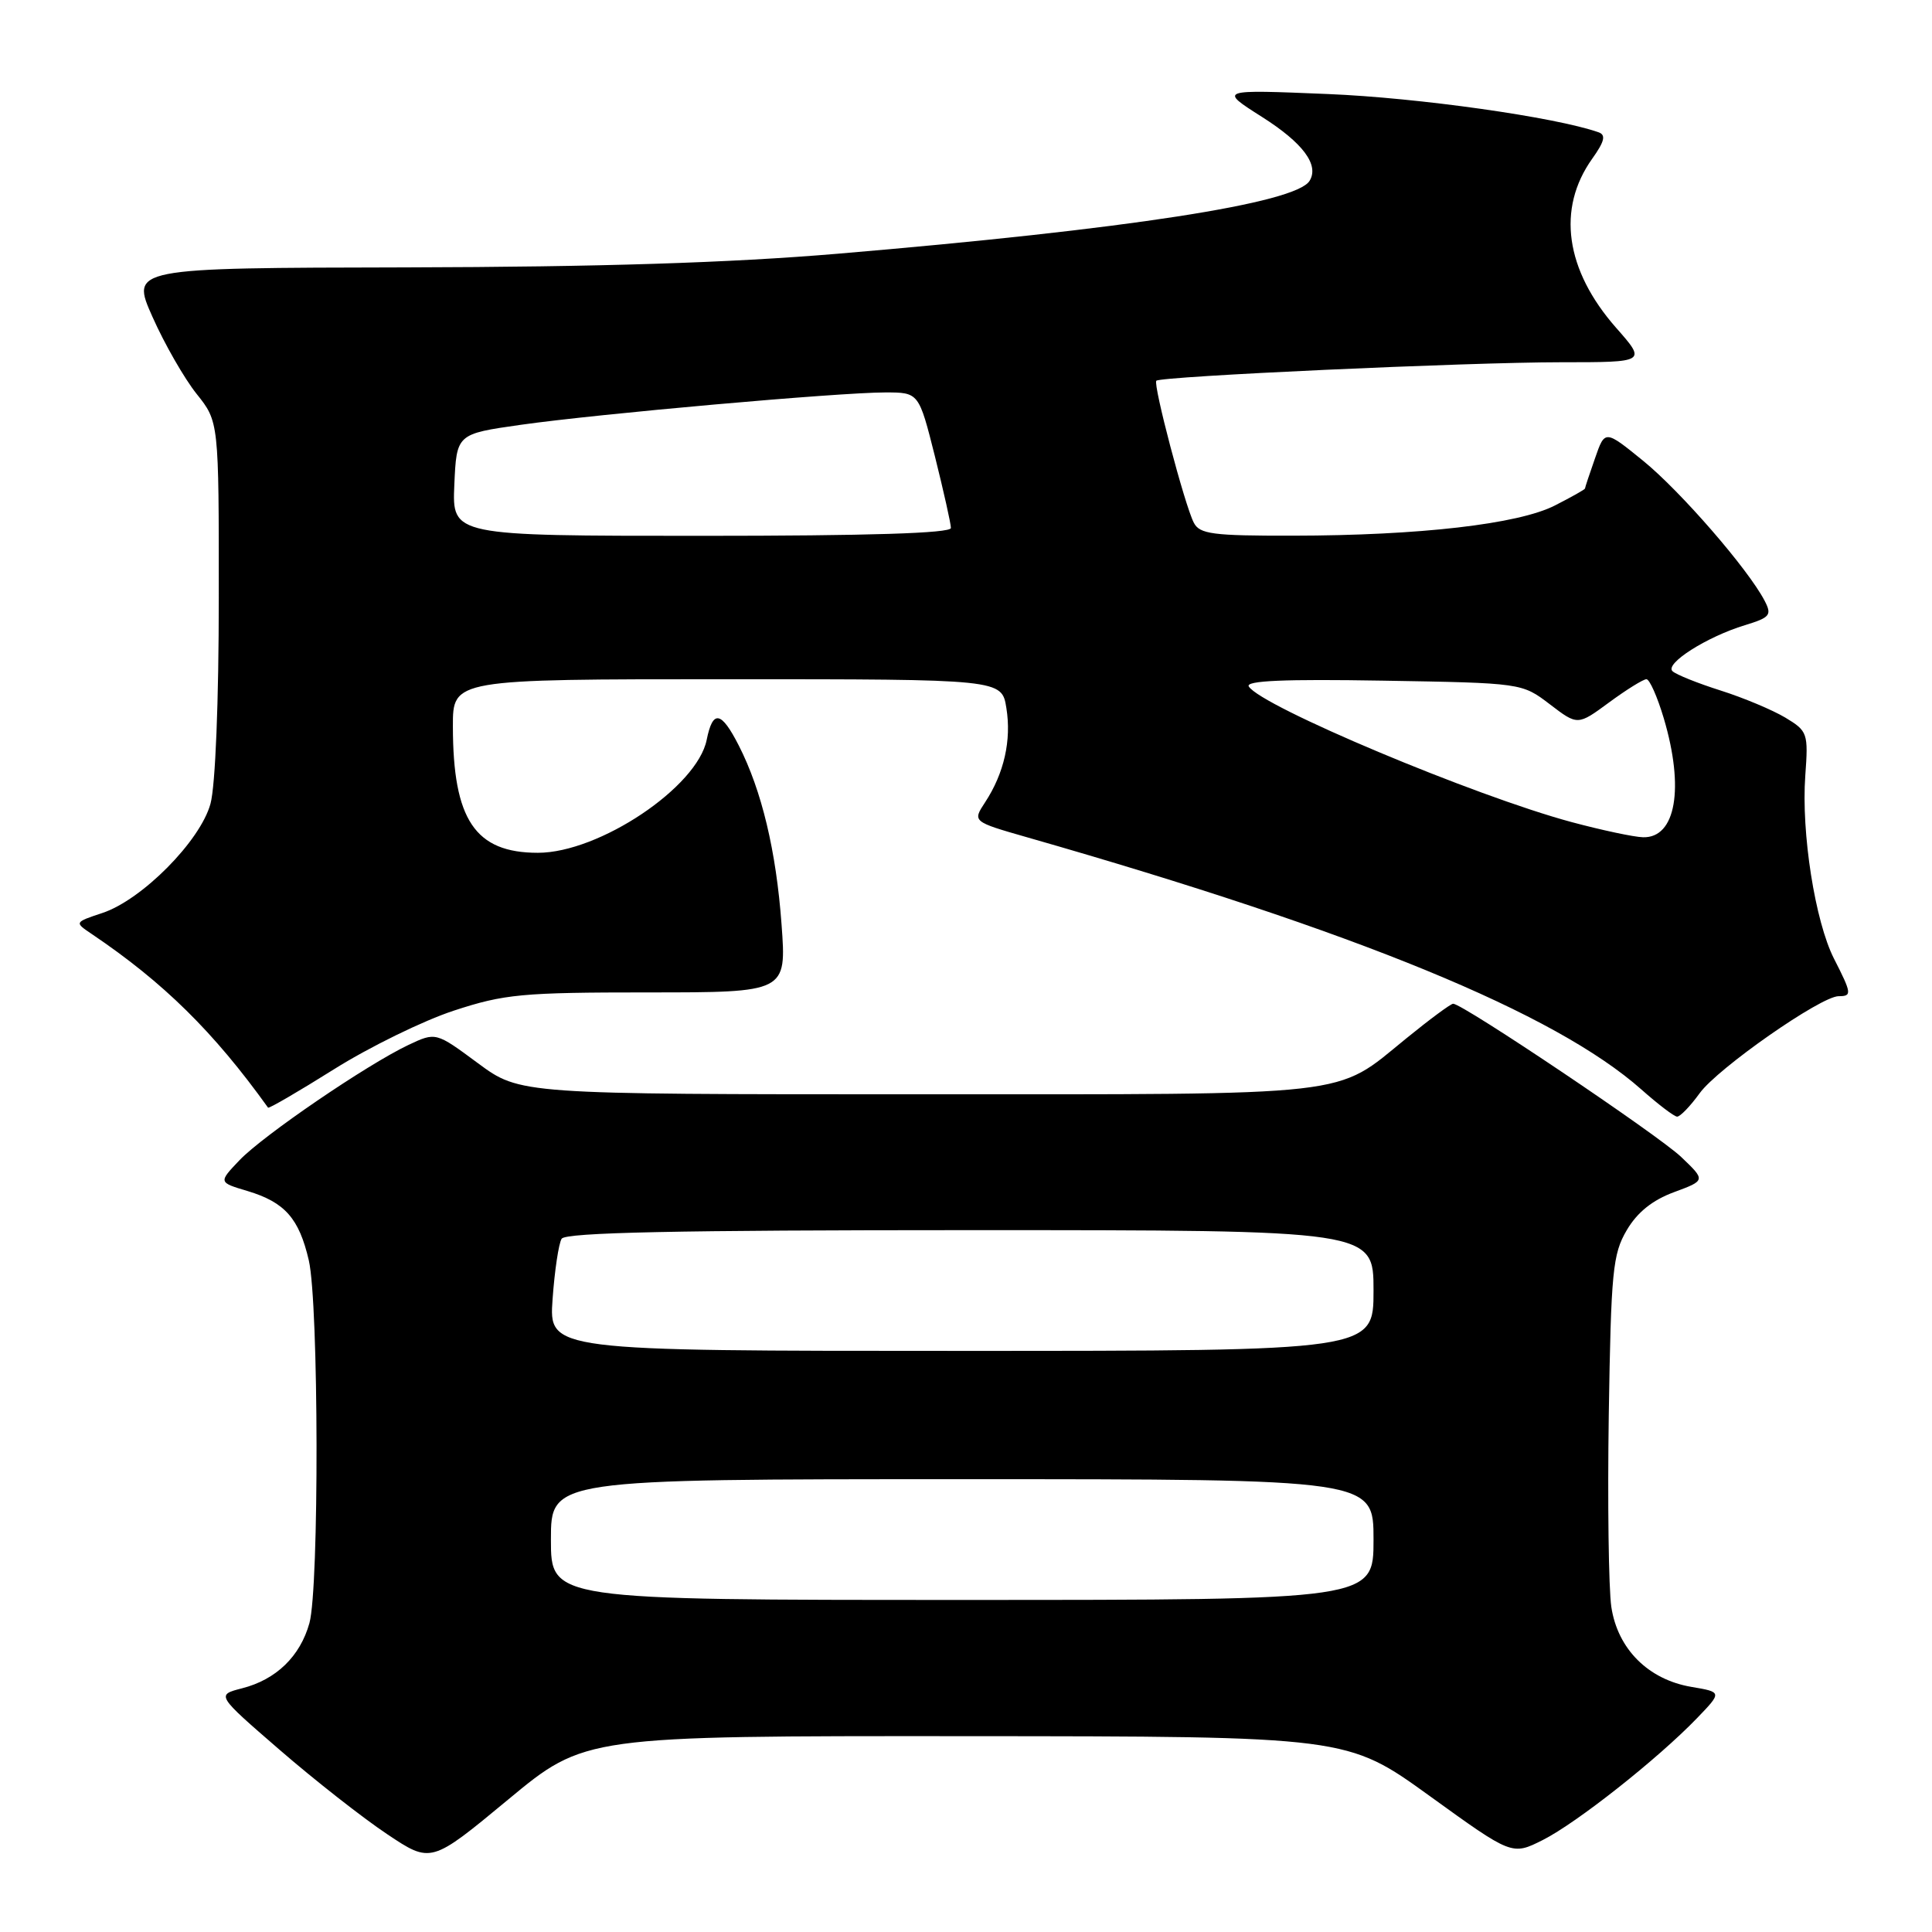 <?xml version="1.0" encoding="UTF-8" standalone="no"?>
<!DOCTYPE svg PUBLIC "-//W3C//DTD SVG 1.1//EN" "http://www.w3.org/Graphics/SVG/1.1/DTD/svg11.dtd" >
<svg xmlns="http://www.w3.org/2000/svg" xmlns:xlink="http://www.w3.org/1999/xlink" version="1.1" viewBox="0 0 256 256">
 <g >
 <path fill="currentColor"
d=" M 128.00 230.05 C 178.50 230.08 178.50 230.08 189.43 237.97 C 200.35 245.86 200.35 245.86 204.43 243.81 C 208.93 241.54 219.65 233.07 224.85 227.68 C 228.19 224.21 228.19 224.21 224.11 223.52 C 218.40 222.55 214.35 218.50 213.51 212.93 C 213.15 210.49 213.00 199.05 213.17 187.50 C 213.47 168.47 213.69 166.17 215.55 163.01 C 216.94 160.64 218.96 159.02 221.81 157.97 C 226.02 156.41 226.02 156.41 222.76 153.30 C 219.72 150.40 193.83 133.00 192.55 133.00 C 192.23 133.00 189.41 135.09 186.28 137.64 C 176.76 145.39 180.18 145.00 121.49 145.00 C 68.91 145.00 68.91 145.00 63.33 140.88 C 57.75 136.75 57.75 136.75 54.12 138.46 C 48.60 141.08 34.85 150.46 31.72 153.75 C 28.94 156.67 28.94 156.67 32.81 157.82 C 37.75 159.31 39.63 161.44 40.92 167.01 C 42.24 172.76 42.30 210.37 41.00 215.07 C 39.77 219.48 36.59 222.56 32.07 223.71 C 28.65 224.59 28.65 224.59 37.05 231.86 C 41.68 235.87 48.08 240.89 51.29 243.03 C 57.11 246.92 57.11 246.92 67.31 238.47 C 77.50 230.02 77.50 230.02 128.00 230.05 Z  M 225.22 144.85 C 227.62 141.54 241.28 132.00 243.63 132.00 C 245.41 132.00 245.37 131.65 243.02 127.04 C 240.51 122.12 238.66 110.35 239.21 102.78 C 239.62 97.14 239.52 96.87 236.57 95.09 C 234.88 94.08 231.03 92.46 228.00 91.50 C 224.97 90.54 222.10 89.39 221.62 88.94 C 220.54 87.95 226.15 84.38 231.21 82.84 C 234.55 81.82 234.81 81.50 233.82 79.60 C 231.62 75.39 222.69 65.10 217.74 61.07 C 212.66 56.94 212.66 56.94 211.35 60.72 C 210.62 62.80 210.02 64.60 210.02 64.73 C 210.01 64.86 208.21 65.87 206.03 66.98 C 201.19 69.45 188.11 70.96 171.29 70.98 C 160.65 71.00 158.95 70.77 158.18 69.25 C 156.97 66.90 152.76 50.91 153.22 50.45 C 153.81 49.86 194.48 48.00 206.83 48.00 C 218.17 48.00 218.17 48.00 214.13 43.42 C 207.41 35.77 206.26 27.66 210.97 21.04 C 212.61 18.74 212.82 17.88 211.82 17.53 C 206.11 15.52 187.92 12.95 175.96 12.46 C 161.50 11.86 161.50 11.86 167.20 15.48 C 172.66 18.94 174.83 21.86 173.52 23.97 C 171.69 26.93 149.36 30.38 111.00 33.62 C 96.68 34.83 79.46 35.37 53.90 35.43 C 17.31 35.50 17.31 35.50 20.21 42.00 C 21.80 45.58 24.43 50.16 26.05 52.19 C 29.00 55.88 29.00 55.88 28.99 79.19 C 28.99 92.95 28.54 104.14 27.89 106.50 C 26.55 111.43 18.80 119.25 13.55 120.98 C 9.85 122.21 9.85 122.21 12.17 123.77 C 21.67 130.18 28.31 136.72 35.52 146.77 C 35.62 146.92 39.56 144.63 44.26 141.68 C 48.96 138.73 56.11 135.23 60.15 133.91 C 66.83 131.72 69.17 131.50 85.86 131.50 C 104.22 131.50 104.22 131.50 103.56 122.50 C 102.85 112.75 100.93 104.74 97.89 98.78 C 95.56 94.21 94.45 94.01 93.64 98.03 C 92.39 104.30 79.39 113.00 71.27 113.00 C 62.96 113.00 60.02 108.63 60.01 96.25 C 60.00 90.00 60.00 90.00 96.37 90.00 C 132.74 90.00 132.74 90.00 133.35 93.82 C 134.04 98.09 133.05 102.47 130.53 106.31 C 128.85 108.87 128.85 108.87 136.18 110.97 C 179.84 123.46 206.09 134.25 217.50 144.37 C 219.70 146.32 221.82 147.94 222.22 147.96 C 222.62 147.98 223.97 146.58 225.22 144.85 Z  M 73.00 204.00 C 73.00 196.00 73.00 196.00 127.50 196.00 C 182.00 196.00 182.00 196.00 182.00 204.00 C 182.00 212.00 182.00 212.00 127.50 212.00 C 73.00 212.00 73.00 212.00 73.00 204.00 Z  M 73.22 172.14 C 73.49 168.36 74.03 164.76 74.42 164.14 C 74.93 163.31 89.74 163.00 128.56 163.00 C 182.00 163.00 182.00 163.00 182.00 171.00 C 182.00 179.00 182.00 179.00 127.37 179.00 C 72.73 179.00 72.73 179.00 73.22 172.14 Z  M 208.24 108.93 C 195.38 105.47 167.10 93.59 165.47 90.96 C 165.00 90.19 170.20 89.97 183.23 90.19 C 201.66 90.50 201.66 90.50 205.36 93.32 C 209.05 96.14 209.05 96.14 213.22 93.07 C 215.52 91.38 217.74 90.00 218.16 90.00 C 218.58 90.00 219.61 92.33 220.46 95.18 C 223.21 104.44 222.06 111.06 217.71 110.94 C 216.50 110.91 212.23 110.00 208.24 108.93 Z  M 60.20 64.25 C 60.50 57.50 60.50 57.50 69.00 56.29 C 79.30 54.83 111.13 52.00 117.30 52.00 C 121.75 52.00 121.75 52.00 123.88 60.46 C 125.04 65.12 126.00 69.39 126.00 69.96 C 126.00 70.66 115.09 71.00 92.95 71.00 C 59.91 71.00 59.91 71.00 60.20 64.25 Z "/>
</g>
</svg>